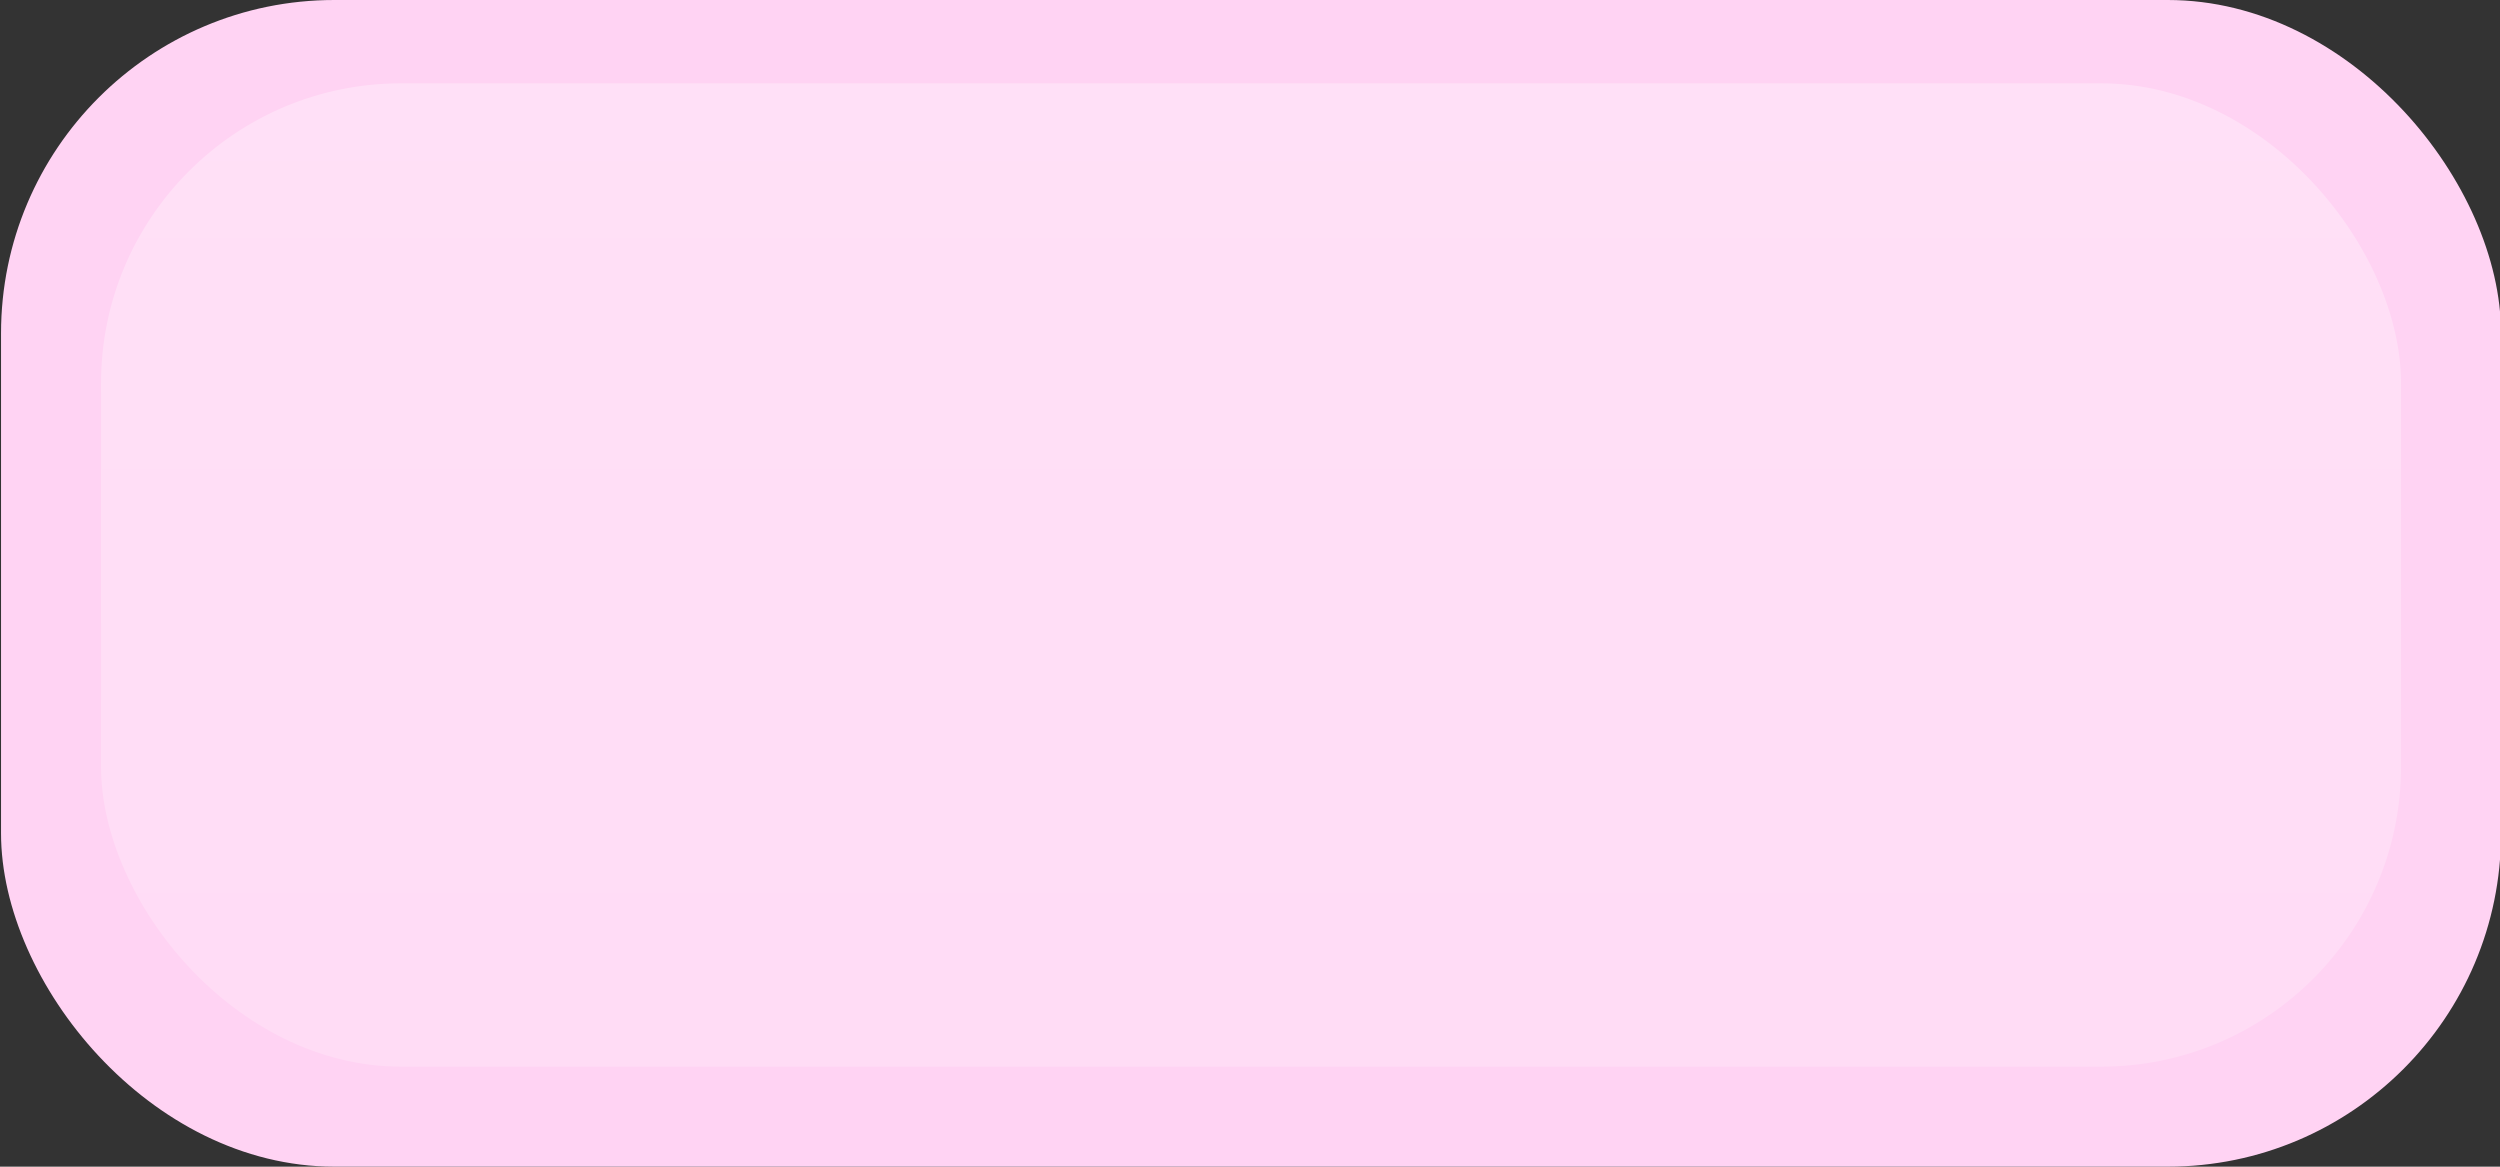 <svg width="150" height="70" viewBox="0 0 150 70" fill="none" xmlns="http://www.w3.org/2000/svg">
<rect x="0" y="0" width="150" height="70" fill="#333333" stroke="none"/>
<g clip-path="url(#clip0_1703_8329)">
<rect x="0.062" width="150" height="70" rx="20" fill="#FFD3F3"/>
<rect x="6.062" y="5" width="138" height="59" rx="18" fill="url(#paint0_linear_1703_8329)"/>
</g>
<defs>
<linearGradient id="paint0_linear_1703_8329" x1="75.062" y1="5" x2="75.062" y2="64" gradientUnits="userSpaceOnUse">
<stop stop-color="white" stop-opacity="0.3"/>
<stop offset="1" stop-color="white" stop-opacity="0.2"/>
</linearGradient>
<clipPath id="clip0_1703_8329">
<rect width="150" height="70" fill="white"/>
</clipPath>
</defs>
</svg>
